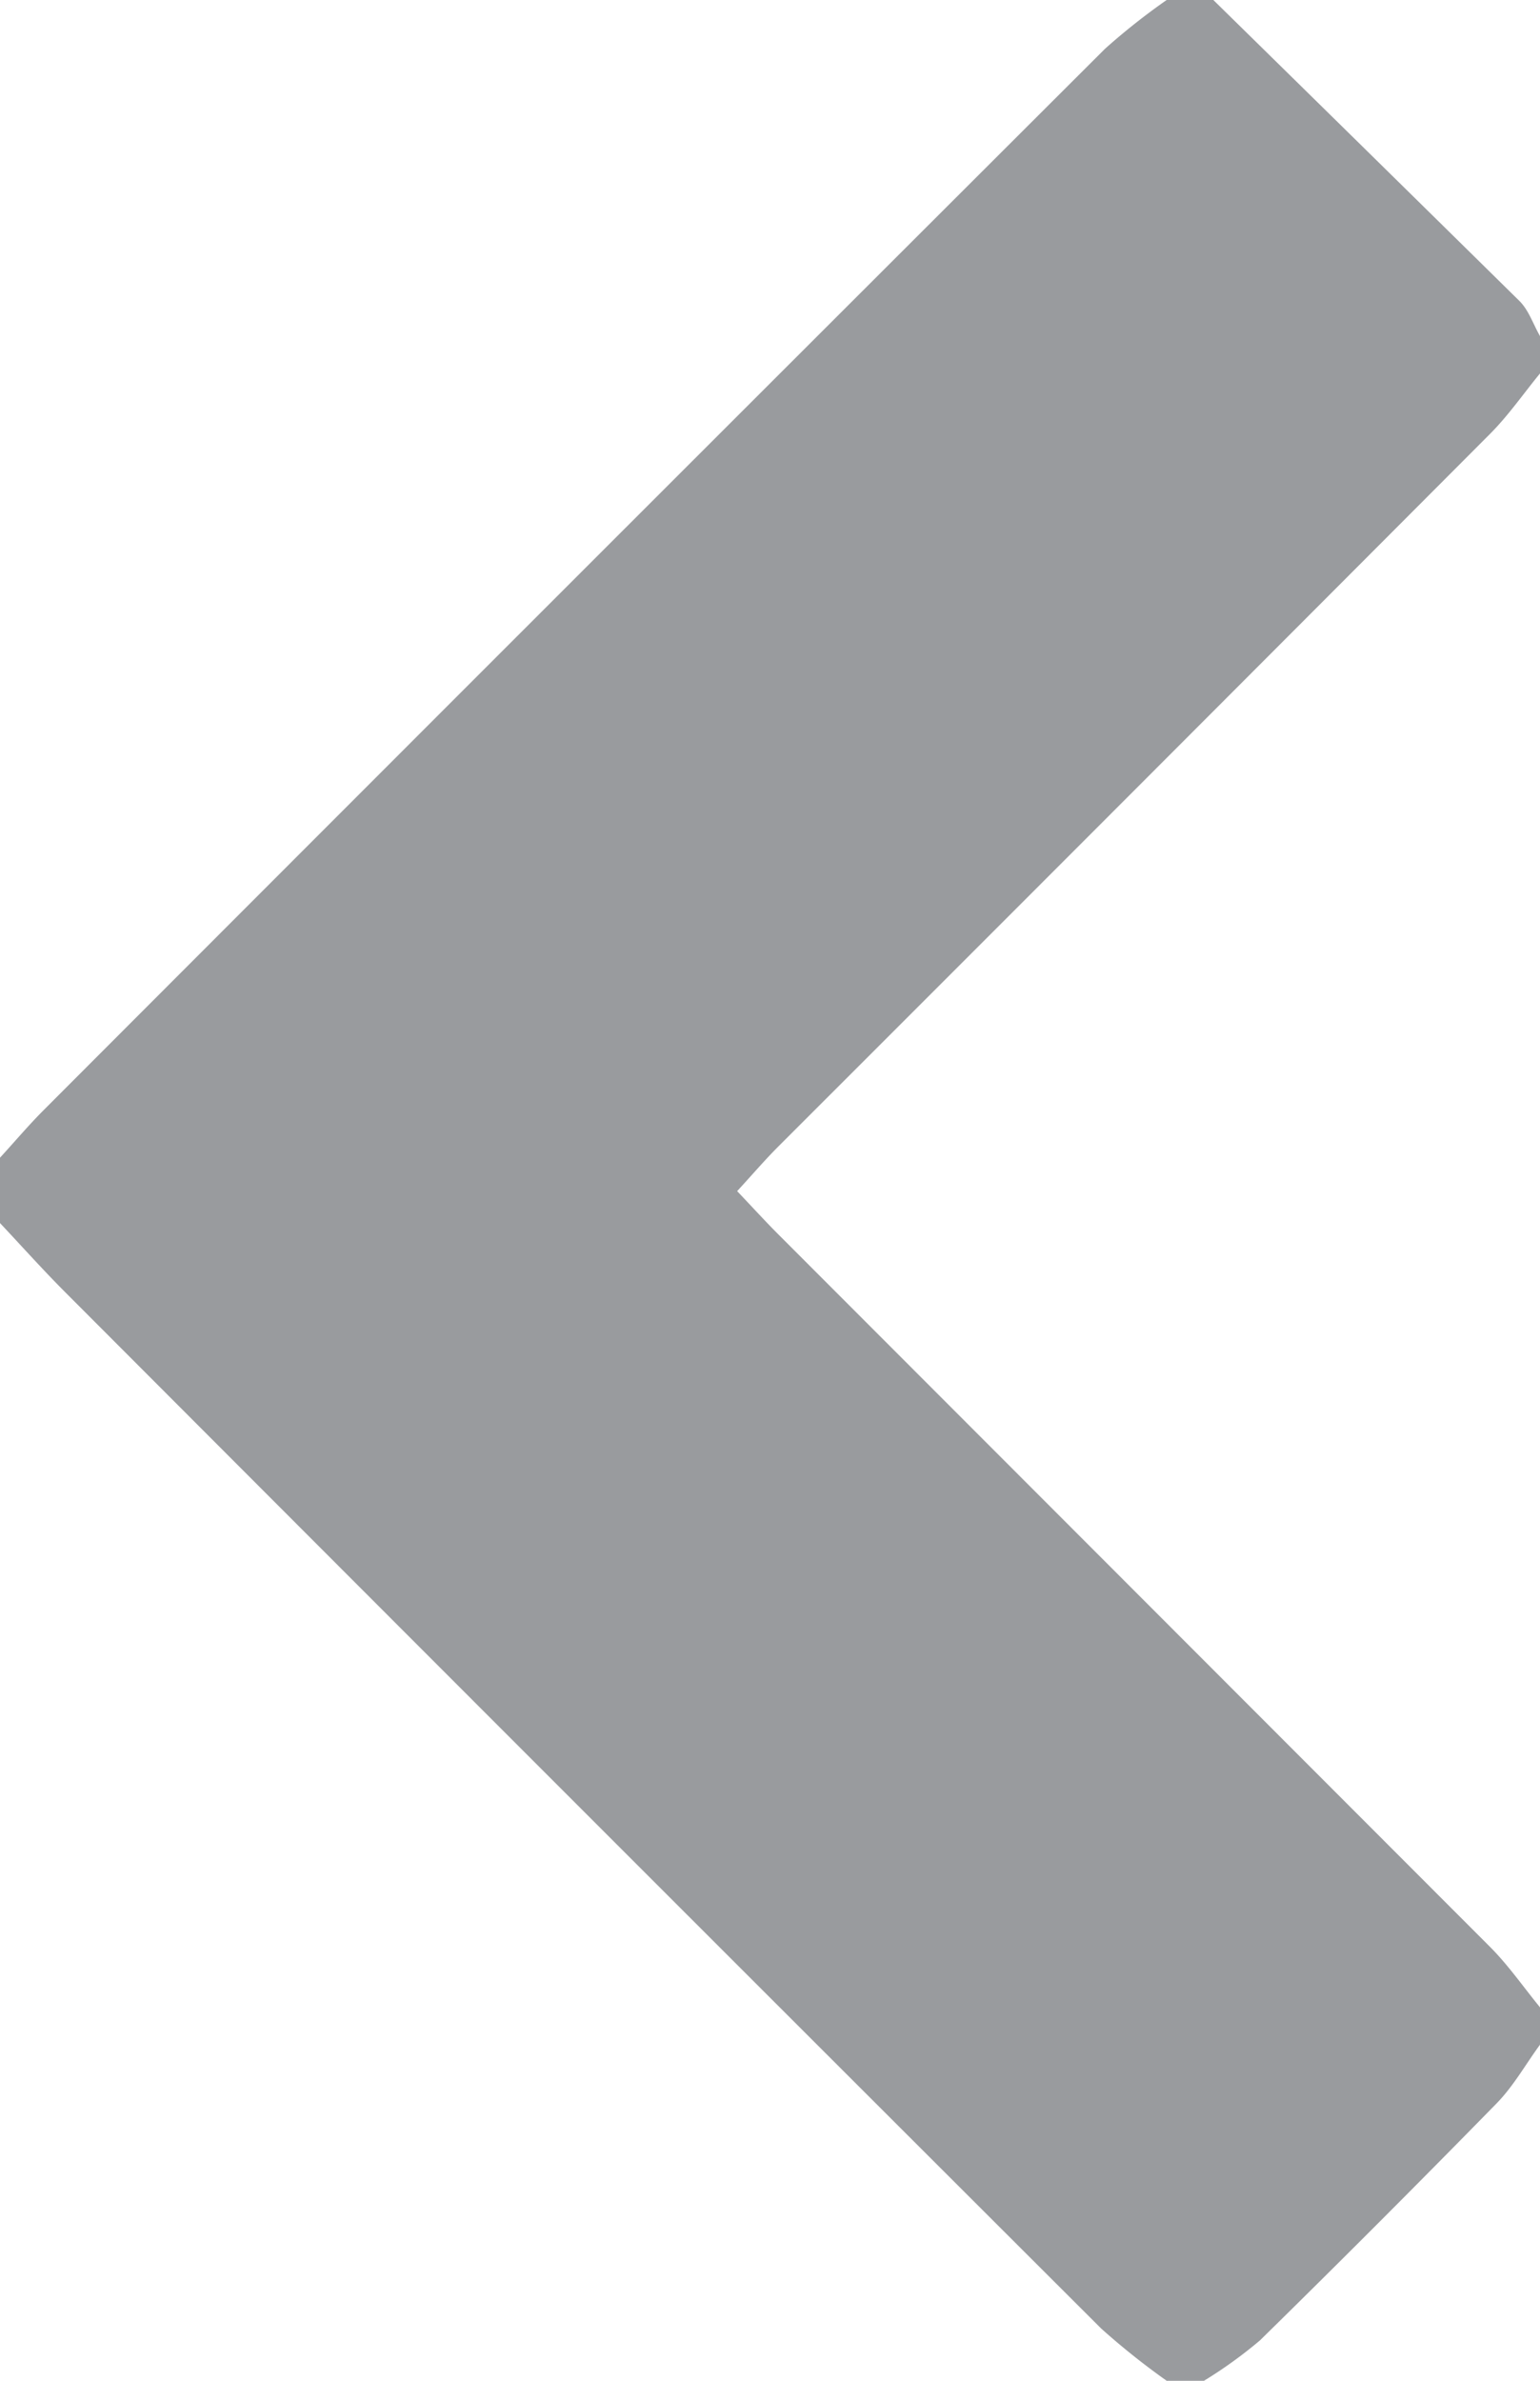 <svg id="Layer_1" data-name="Layer 1" xmlns="http://www.w3.org/2000/svg" viewBox="0 0 165 255"><path d="M165,36v4c-1.78,2.17-3.4,4.52-5.38,6.5q-38.06,38.16-76.18,76.25c-1.48,1.48-2.85,3.08-4.46,4.83,1.73,1.82,3.06,3.28,4.45,4.67q38.1,38.13,76.19,76.25c2,2,3.6,4.33,5.38,6.5v4c-1.55,2.12-2.86,4.47-4.68,6.32Q147.78,238.13,135,250.67a48.26,48.26,0,0,1-6,4.33h-4a78.69,78.69,0,0,1-7-5.58Q62.55,194.07,7.18,138.6C4.71,136.14,2.39,133.54,0,131v-7c1.57-1.71,3.07-3.49,4.71-5.13Q61.51,62,118.4,5.22A70.08,70.08,0,0,1,125,0h5q16.42,16.11,32.81,32.25C163.8,33.24,164.28,34.74,165,36Z" style="fill:#999b9e"/></svg>